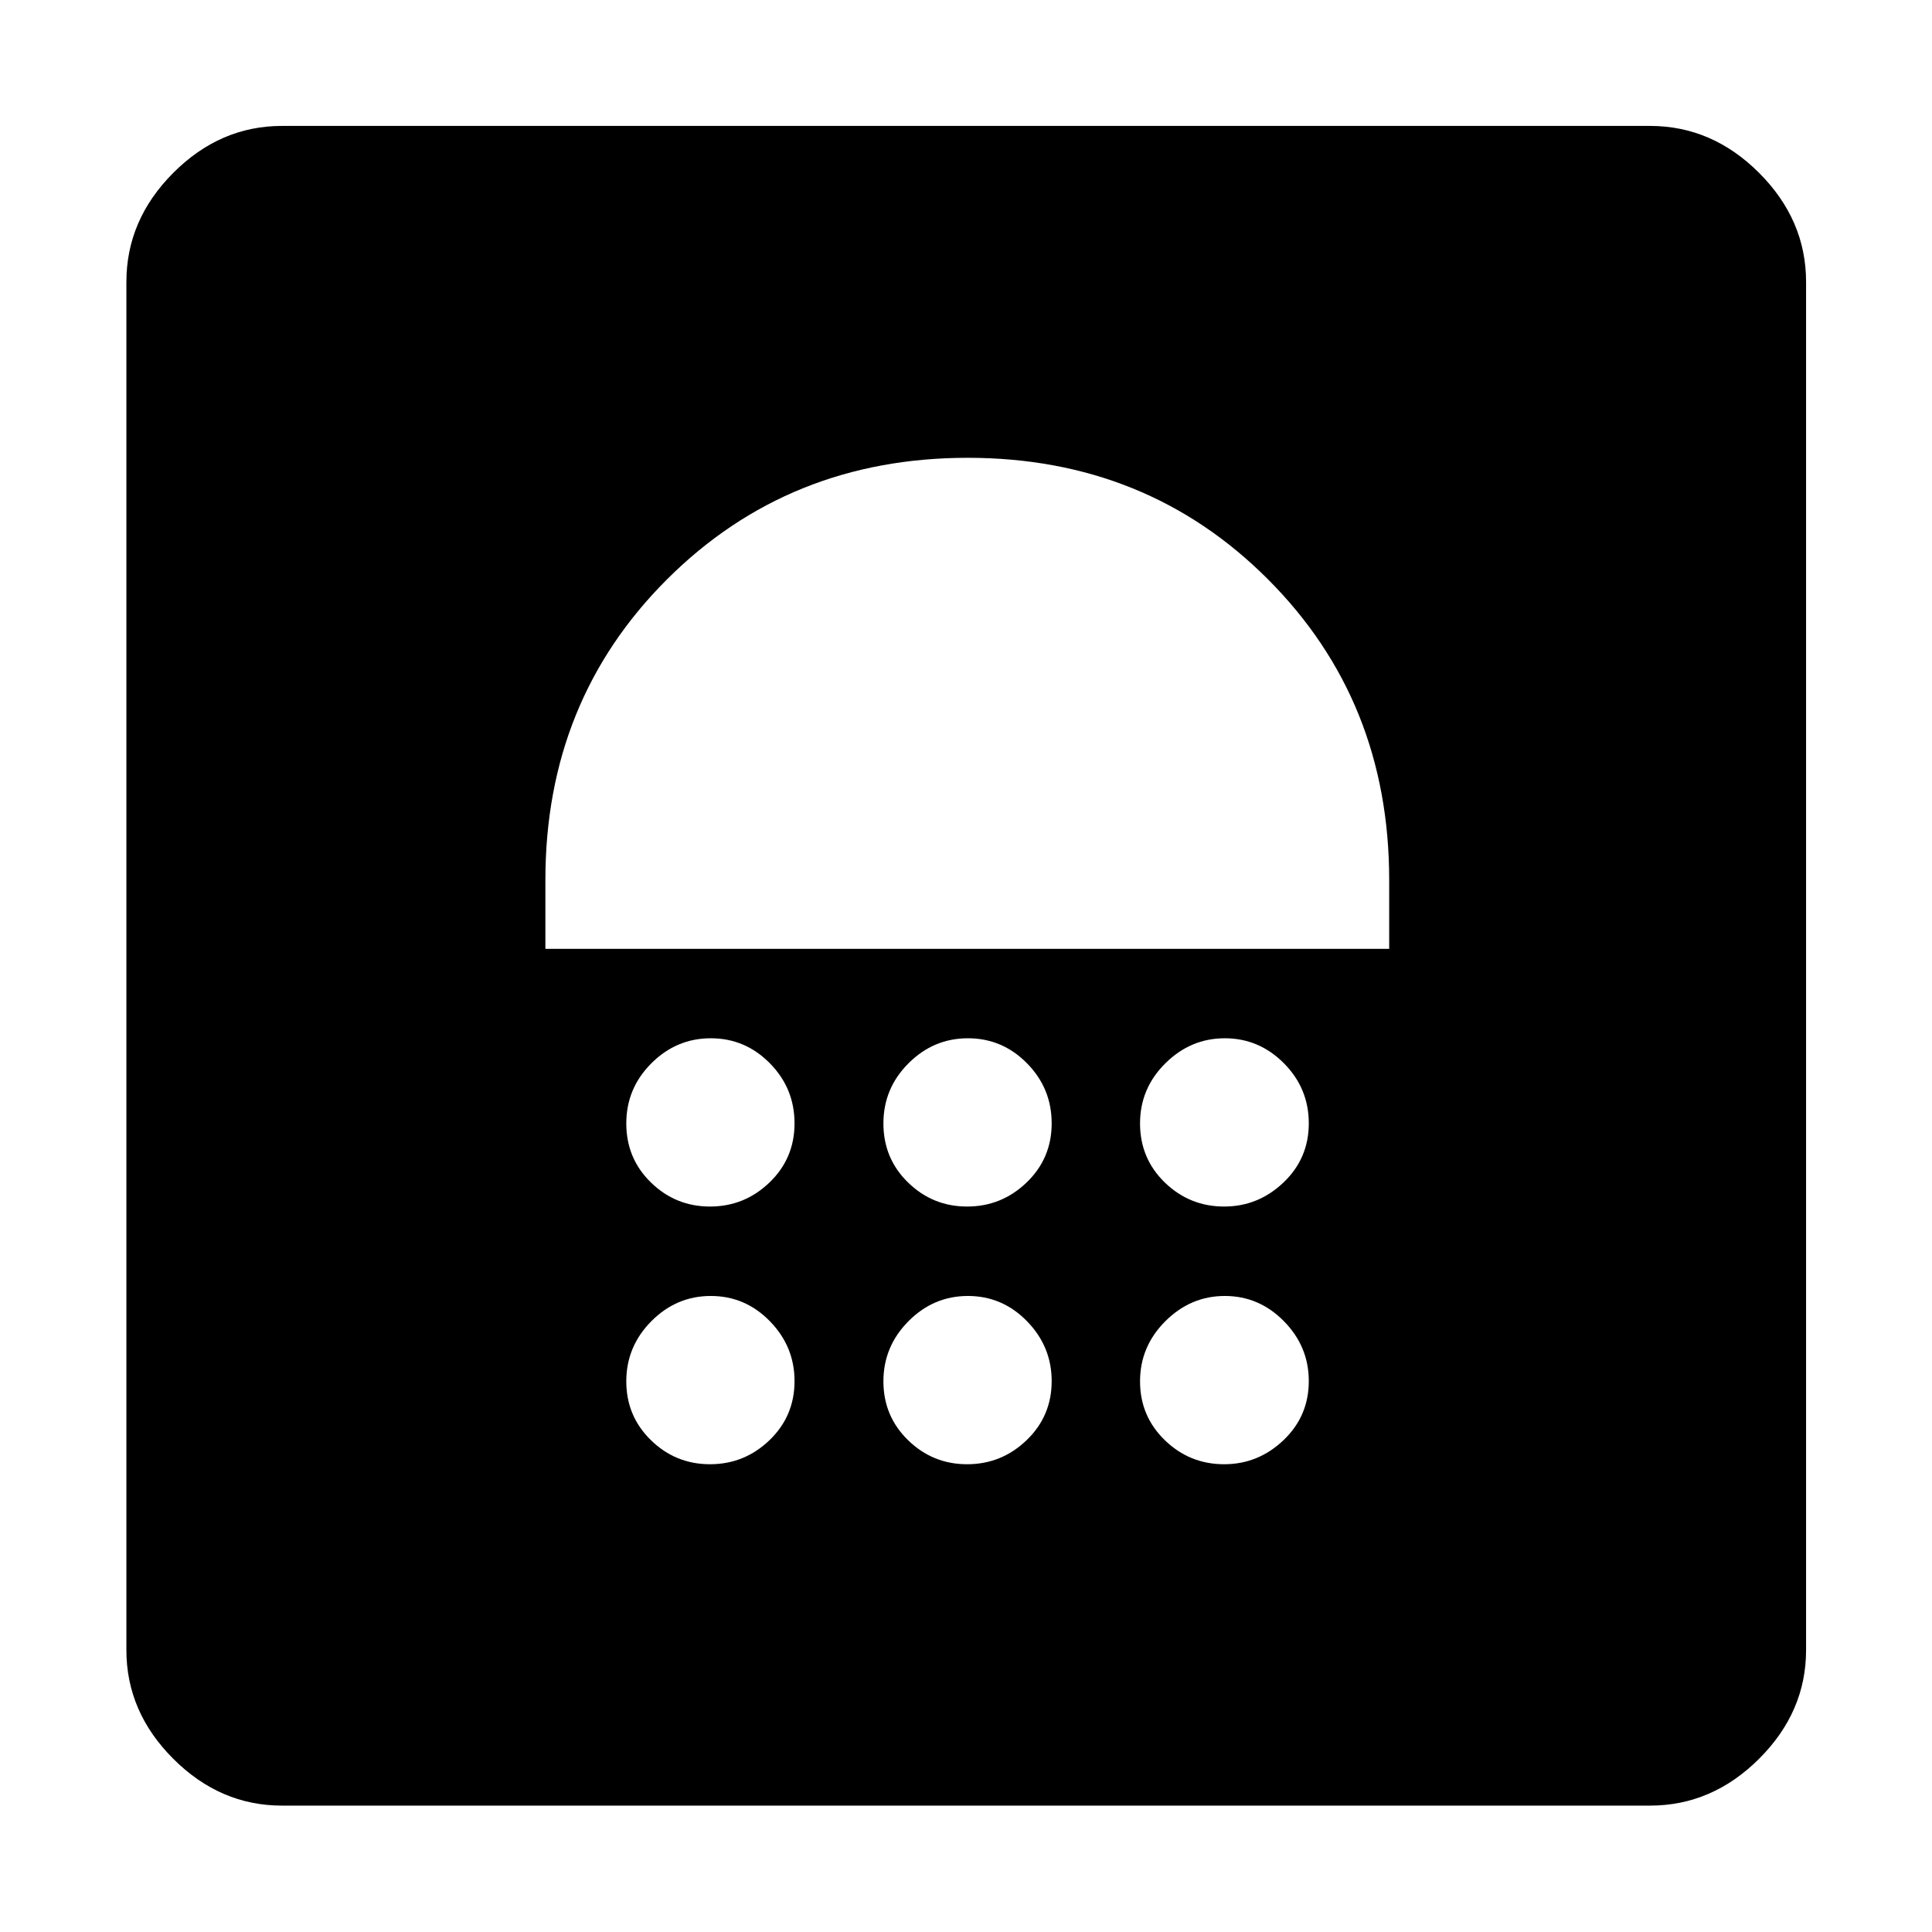 <svg xmlns="http://www.w3.org/2000/svg" height="48" viewBox="0 -960 960 960" width="48"><path d="M352.81-232.43q17.11 0 29.55-11.96 12.44-11.96 12.44-29.36 0-17.19-12.25-29.74-12.25-12.55-29.36-12.55t-29.55 12.55q-12.44 12.55-12.44 29.86t12.25 29.25q12.25 11.95 29.36 11.95Zm127.76 0q17.11 0 29.55-11.96 12.45-11.96 12.45-29.36 0-17.19-12.26-29.74-12.25-12.55-29.36-12.55t-29.55 12.55q-12.44 12.55-12.44 29.86t12.25 29.25q12.25 11.95 29.36 11.95Zm127.74 0q16.89 0 29.46-11.96 12.56-11.96 12.56-29.36 0-17.19-12.35-29.74-12.35-12.55-29.37-12.55-17.01 0-29.57 12.55-12.56 12.55-12.56 29.86t12.31 29.25q12.32 11.95 29.52 11.95Zm-255.5-128.05q17.11 0 29.55-11.96 12.44-11.96 12.44-29.37t-12.25-29.84q-12.25-12.44-29.36-12.44t-29.55 12.46q-12.44 12.45-12.44 29.86t12.25 29.35q12.25 11.94 29.36 11.94Zm127.76 0q17.11 0 29.55-11.96 12.45-11.96 12.45-29.37t-12.26-29.84q-12.25-12.44-29.36-12.44t-29.55 12.46q-12.44 12.45-12.44 29.86t12.25 29.35q12.25 11.94 29.36 11.94Zm127.74 0q16.89 0 29.46-11.96 12.56-11.96 12.56-29.37t-12.35-29.84q-12.35-12.44-29.37-12.44-17.01 0-29.57 12.46-12.56 12.45-12.56 29.86t12.31 29.35q12.32 11.94 29.52 11.94ZM271-488.52h419.28v-34.24q0-89.09-60.27-149.42-60.27-60.34-149.14-60.34-88.87 0-149.37 60.34Q271-611.85 271-522.76v34.24Zm209.76-185.76ZM140.11-62.8q-30.75 0-54.03-23.28T62.8-140.11v-679.78q0-30.85 23.28-54.2 23.28-23.34 54.03-23.34h679.78q30.85 0 54.2 23.34 23.34 23.35 23.34 54.2v679.78q0 30.75-23.34 54.03-23.35 23.28-54.2 23.28H140.11Z"/></svg>